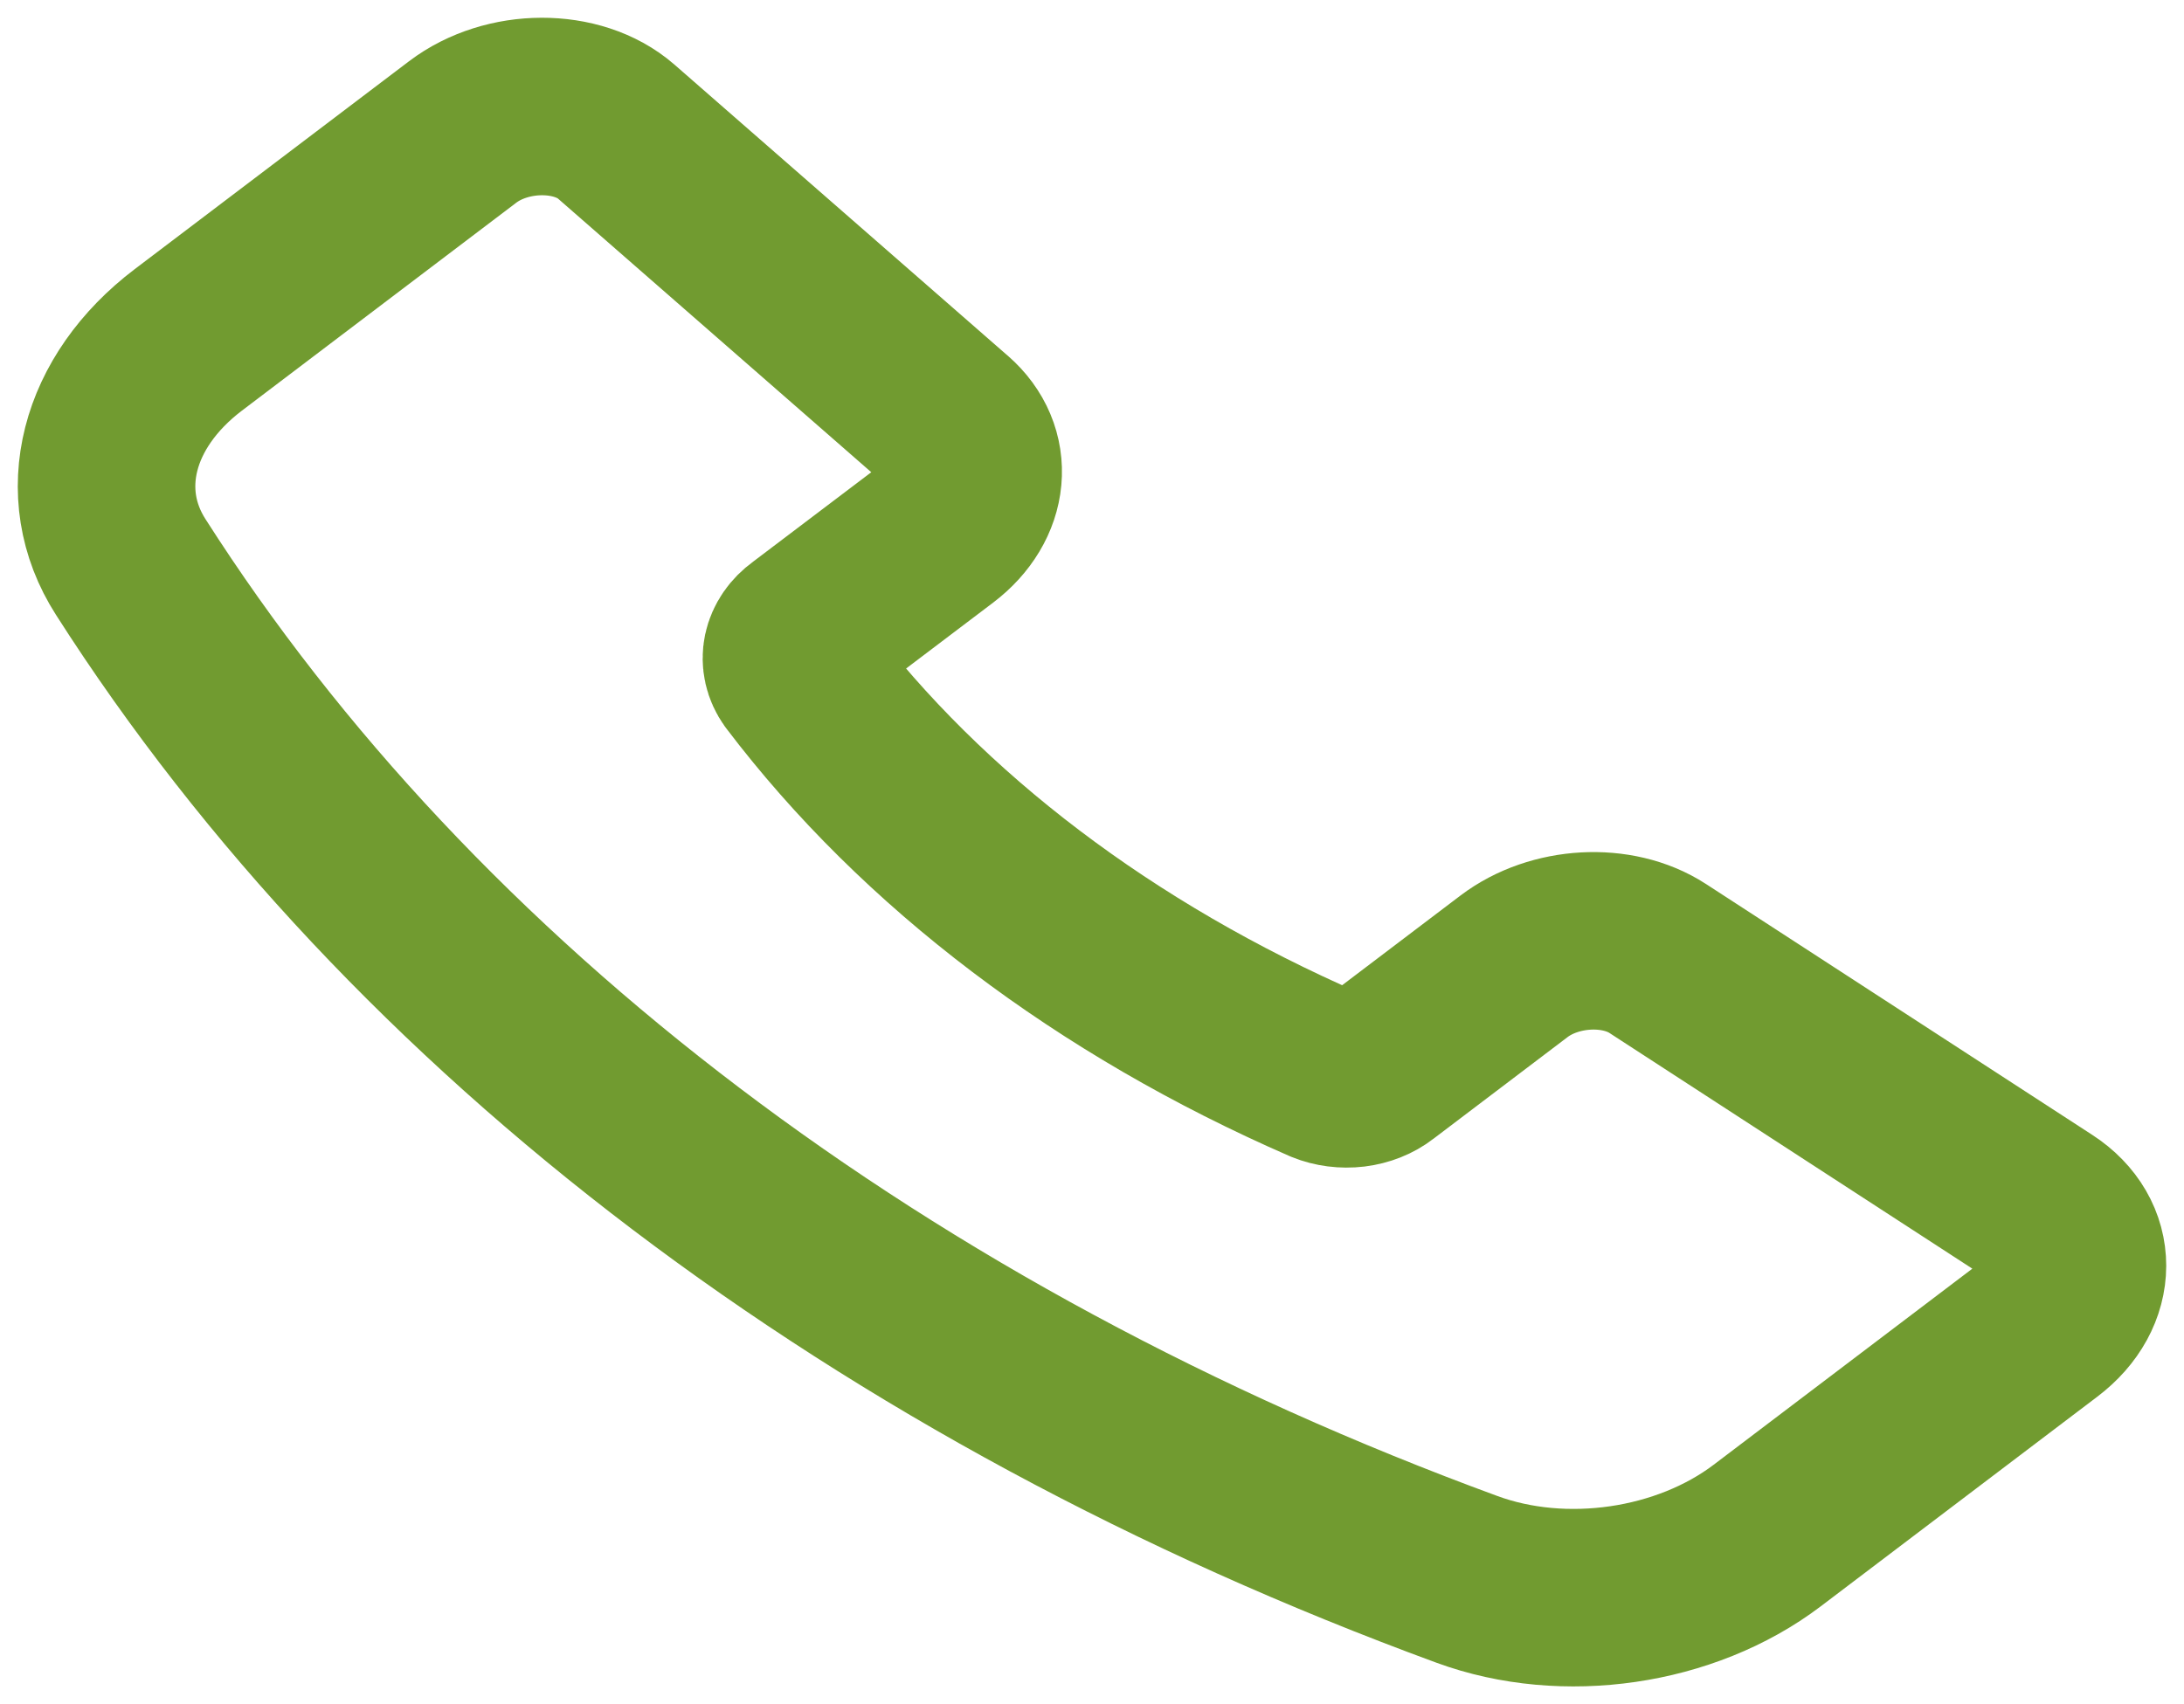 <svg width="41" height="32" viewBox="0 0 41 32" fill="none" xmlns="http://www.w3.org/2000/svg">
<path d="M17.825 7.937L11.567 2.47C10.845 1.84 9.522 1.843 8.684 2.479L3.538 6.38C2.006 7.541 1.568 9.264 2.454 10.646C7.748 18.94 16.588 25.639 27.541 29.657C29.366 30.327 31.641 29.995 33.173 28.835L38.367 24.897C39.209 24.26 39.211 23.253 38.371 22.708L31.119 17.997C30.361 17.504 29.182 17.569 28.422 18.145L25.899 20.058C25.769 20.16 25.599 20.227 25.415 20.25C25.23 20.272 25.04 20.248 24.876 20.181C20.751 18.383 17.329 15.791 14.96 12.667C14.871 12.542 14.839 12.399 14.868 12.259C14.898 12.119 14.987 11.99 15.122 11.892L17.638 9.987C18.401 9.407 18.484 8.511 17.825 7.936V7.937Z" stroke="#719B30" stroke-width="3.333" stroke-linecap="round" stroke-linejoin="round"/>
</svg>
